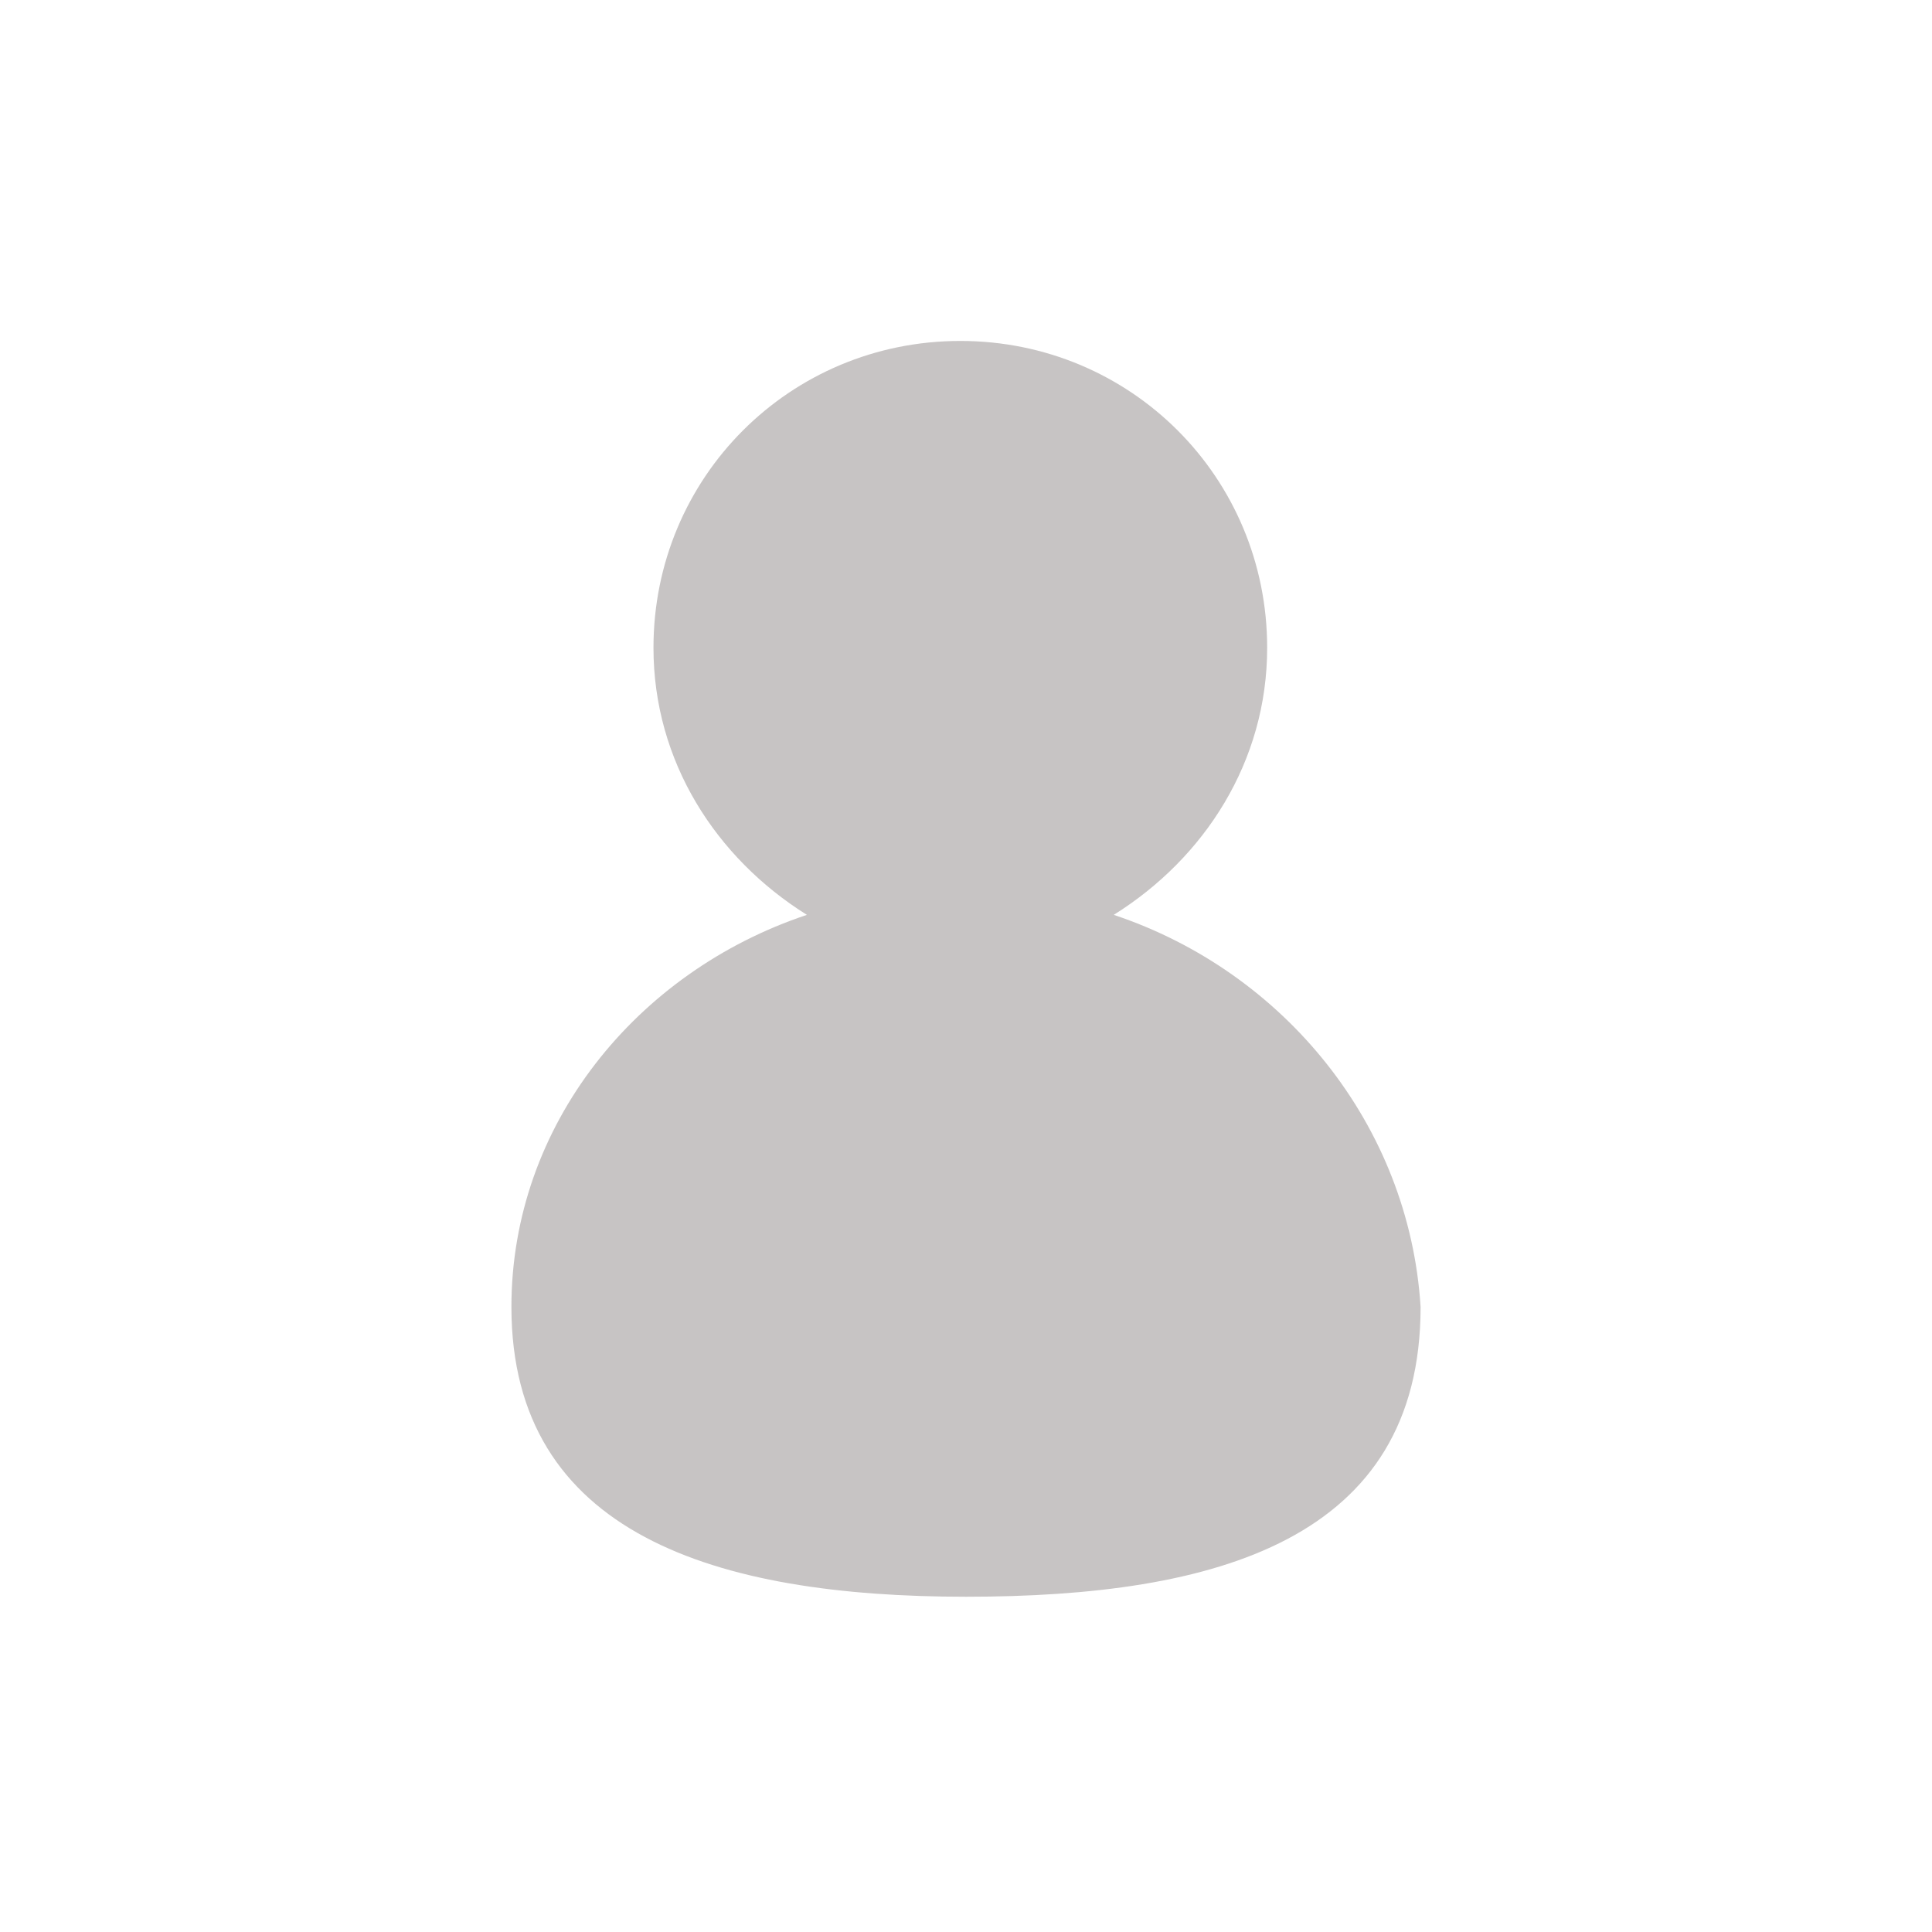<?xml version="1.0" encoding="utf-8"?>
<!-- Generator: Adobe Illustrator 22.0.0, SVG Export Plug-In . SVG Version: 6.00 Build 0)  -->
<svg version="1.1" id="Layer_1" xmlns="http://www.w3.org/2000/svg" xmlns:xlink="http://www.w3.org/1999/xlink" x="0px" y="0px"
	 viewBox="0 0 34 34" style="enable-background:new 0 0 34 34;" xml:space="preserve">
<style type="text/css">
	.st0{fill:#C7C4C4;}
</style>
<g>
	<path class="st0" d="M19.6,16.1c1.6-1,2.7-2.7,2.7-4.7c0-3-2.4-5.4-5.4-5.4s-5.4,2.4-5.4,5.4c0,2,1.1,3.7,2.7,4.7
		c-3,1-5.2,3.7-5.2,6.9c0,4,3.6,5.1,8,5.1s8-1,8-5.1C24.8,19.8,22.6,17.1,19.6,16.1z"/>
</g>
</svg>
